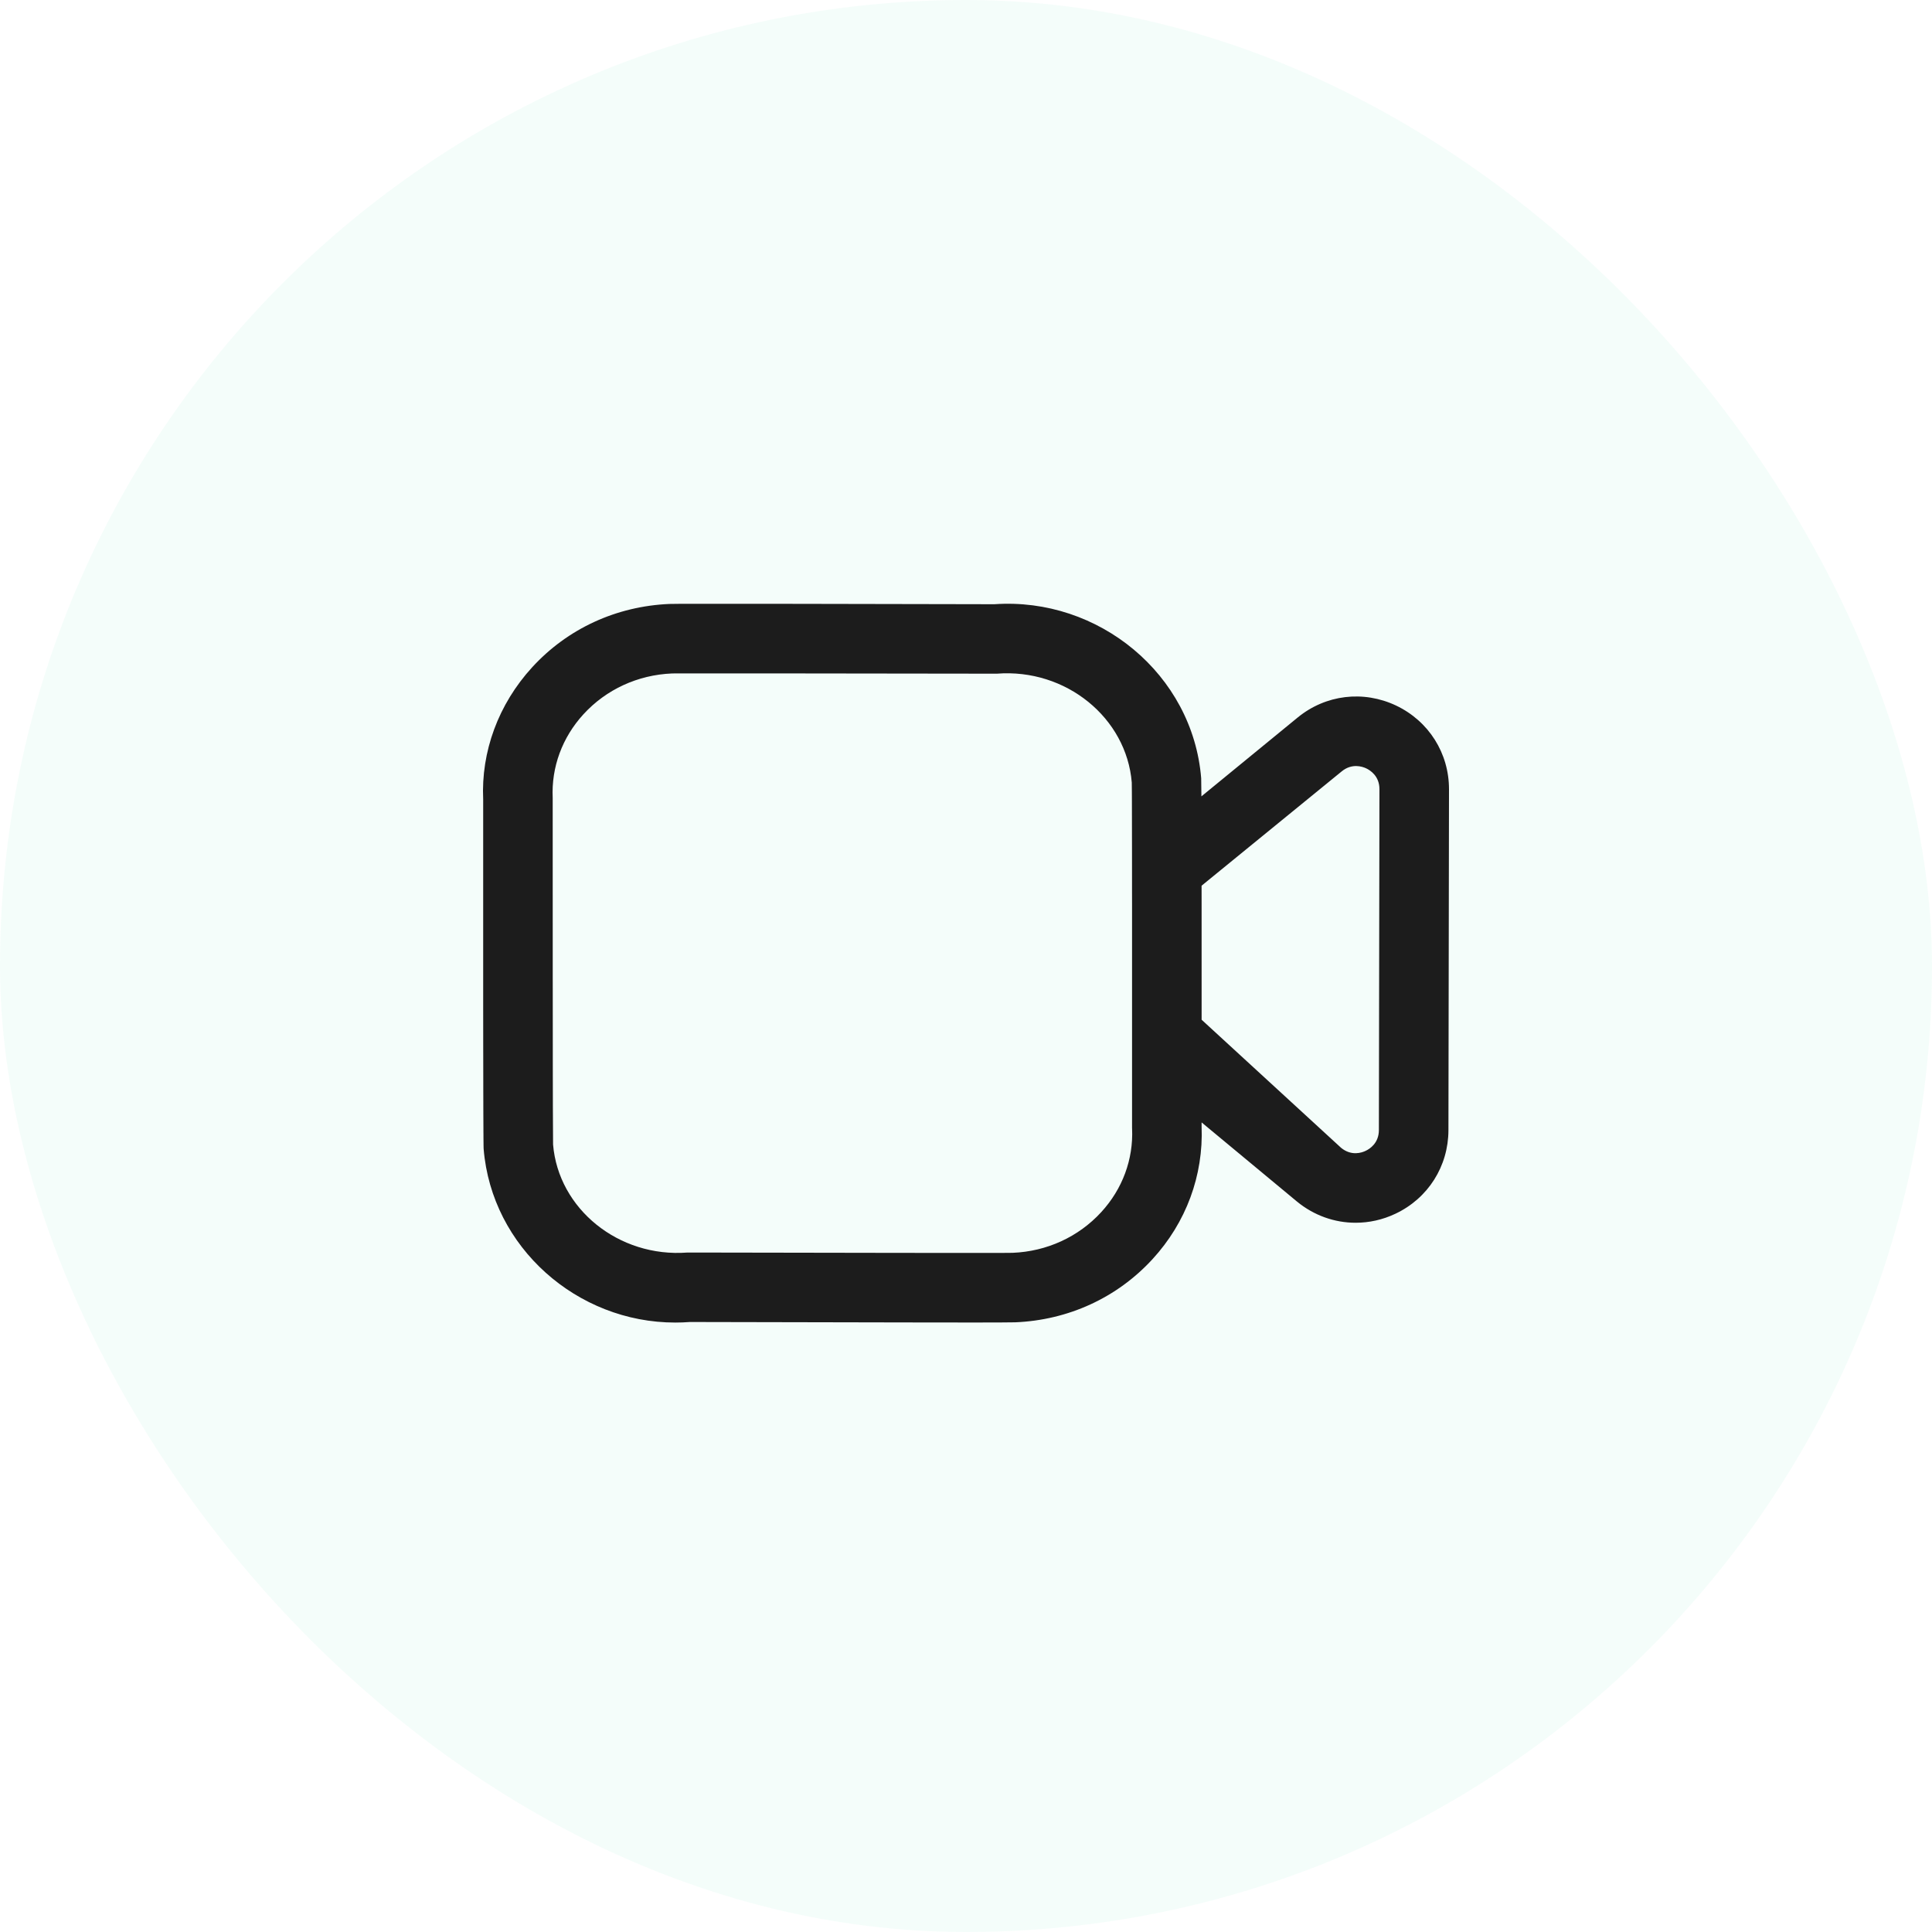 <svg width="96" height="96" viewBox="0 0 96 96" fill="none" xmlns="http://www.w3.org/2000/svg">
<rect width="96" height="96" rx="48" fill="#1CCD9D" fill-opacity="0.05"/>
<path fill-rule="evenodd" clip-rule="evenodd" d="M38.03 30.003L39.114 30.004C39.299 30.004 39.486 30.005 39.675 30.005L40.827 30.007C43.354 30.011 46.046 30.017 48.097 30.021L48.996 30.023C49.137 30.023 49.274 30.024 49.405 30.024C54.59 29.66 59.269 33.508 59.686 38.671C59.69 38.724 59.694 39.025 59.697 39.571L64.479 35.654C65.871 34.514 67.744 34.29 69.369 35.058C70.993 35.83 72.002 37.424 72 39.221L71.972 56.154C71.97 57.951 70.959 59.546 69.336 60.311C68.701 60.612 68.028 60.758 67.359 60.758C66.32 60.758 65.295 60.401 64.449 59.707L59.707 55.772C59.707 55.839 59.707 55.906 59.707 55.973C59.804 58.406 58.938 60.749 57.265 62.569C55.507 64.484 53.083 65.597 50.442 65.705C50.397 65.709 50.145 65.711 49.731 65.712L48.821 65.714C48.466 65.714 48.062 65.714 47.62 65.714L45.671 65.712C45.495 65.712 45.317 65.711 45.136 65.711L44.025 65.709C41.377 65.705 38.393 65.698 36.081 65.693L35.133 65.691C34.833 65.69 34.55 65.69 34.286 65.689C34.042 65.708 33.797 65.717 33.553 65.717C28.682 65.719 24.433 61.986 24.032 57.09L24.032 57.085L24.03 57.04C24.03 57.035 24.03 57.029 24.029 57.023L24.028 56.95C24.028 56.94 24.027 56.929 24.027 56.917L24.026 56.783C24.025 56.765 24.025 56.746 24.025 56.725L24.023 56.508C24.023 56.479 24.023 56.45 24.023 56.418L24.021 56.213C24.021 56.175 24.021 56.136 24.021 56.095L24.019 55.678C24.019 55.626 24.018 55.572 24.018 55.516L24.016 54.955C24.016 54.886 24.016 54.815 24.016 54.741L24.014 54.014C24.014 53.926 24.014 53.835 24.014 53.741L24.012 52.487C24.012 52.371 24.011 52.252 24.011 52.13L24.009 50.064C24.009 49.91 24.009 49.752 24.009 49.591L24.009 40.564C24.009 40.29 24.009 40.012 24.009 39.729C23.899 37.353 24.761 34.994 26.443 33.157C28.198 31.24 30.62 30.123 33.263 30.01C33.298 30.008 33.467 30.006 33.745 30.004L34.24 30.002C34.336 30.002 34.437 30.002 34.544 30.002L37.512 30.002C37.682 30.002 37.854 30.002 38.03 30.003ZM49.53 33.475C46.621 33.471 43.064 33.466 40.028 33.463L38.431 33.461C38.176 33.461 37.927 33.461 37.685 33.461L33.678 33.461C33.527 33.461 33.429 33.462 33.392 33.464C31.691 33.535 30.122 34.257 28.991 35.492C27.936 36.646 27.392 38.12 27.463 39.65L27.465 48.551C27.465 48.748 27.465 48.943 27.466 49.136L27.468 51.888C27.468 52.059 27.468 52.227 27.468 52.392L27.469 53.344C27.47 53.496 27.47 53.644 27.47 53.788L27.472 54.975C27.475 56.043 27.478 56.736 27.482 56.869C27.744 60.06 30.735 62.5 34.159 62.238C34.521 62.238 34.893 62.239 35.273 62.239L36.433 62.241C37.416 62.243 38.432 62.245 39.448 62.246L40.665 62.248C41.271 62.249 41.871 62.25 42.459 62.251L43.615 62.253C43.804 62.253 43.992 62.253 44.176 62.254L45.256 62.255C45.431 62.255 45.602 62.255 45.771 62.256L49.839 62.256C50.105 62.255 50.272 62.253 50.322 62.252C52.016 62.182 53.587 61.464 54.719 60.231C55.776 59.081 56.32 57.606 56.253 56.083L56.251 56.045L56.251 44.902C56.251 44.721 56.251 44.543 56.25 44.367L56.249 42.395C56.248 42.243 56.248 42.096 56.248 41.952L56.246 40.769C56.245 40.414 56.245 40.101 56.244 39.836L56.242 39.373C56.24 39.11 56.239 38.941 56.237 38.883C55.977 35.676 52.972 33.206 49.53 33.475ZM66.668 38.33L59.706 44.01C59.706 44.293 59.707 44.587 59.707 44.893L59.708 50.67L66.641 57.037C67.15 57.451 67.661 57.281 67.859 57.184C68.058 57.092 68.516 56.804 68.516 56.15L68.544 39.217C68.546 38.562 68.085 38.274 67.887 38.18C67.691 38.087 67.173 37.915 66.668 38.33Z" fill="#1C1C1C"/>
</svg>
